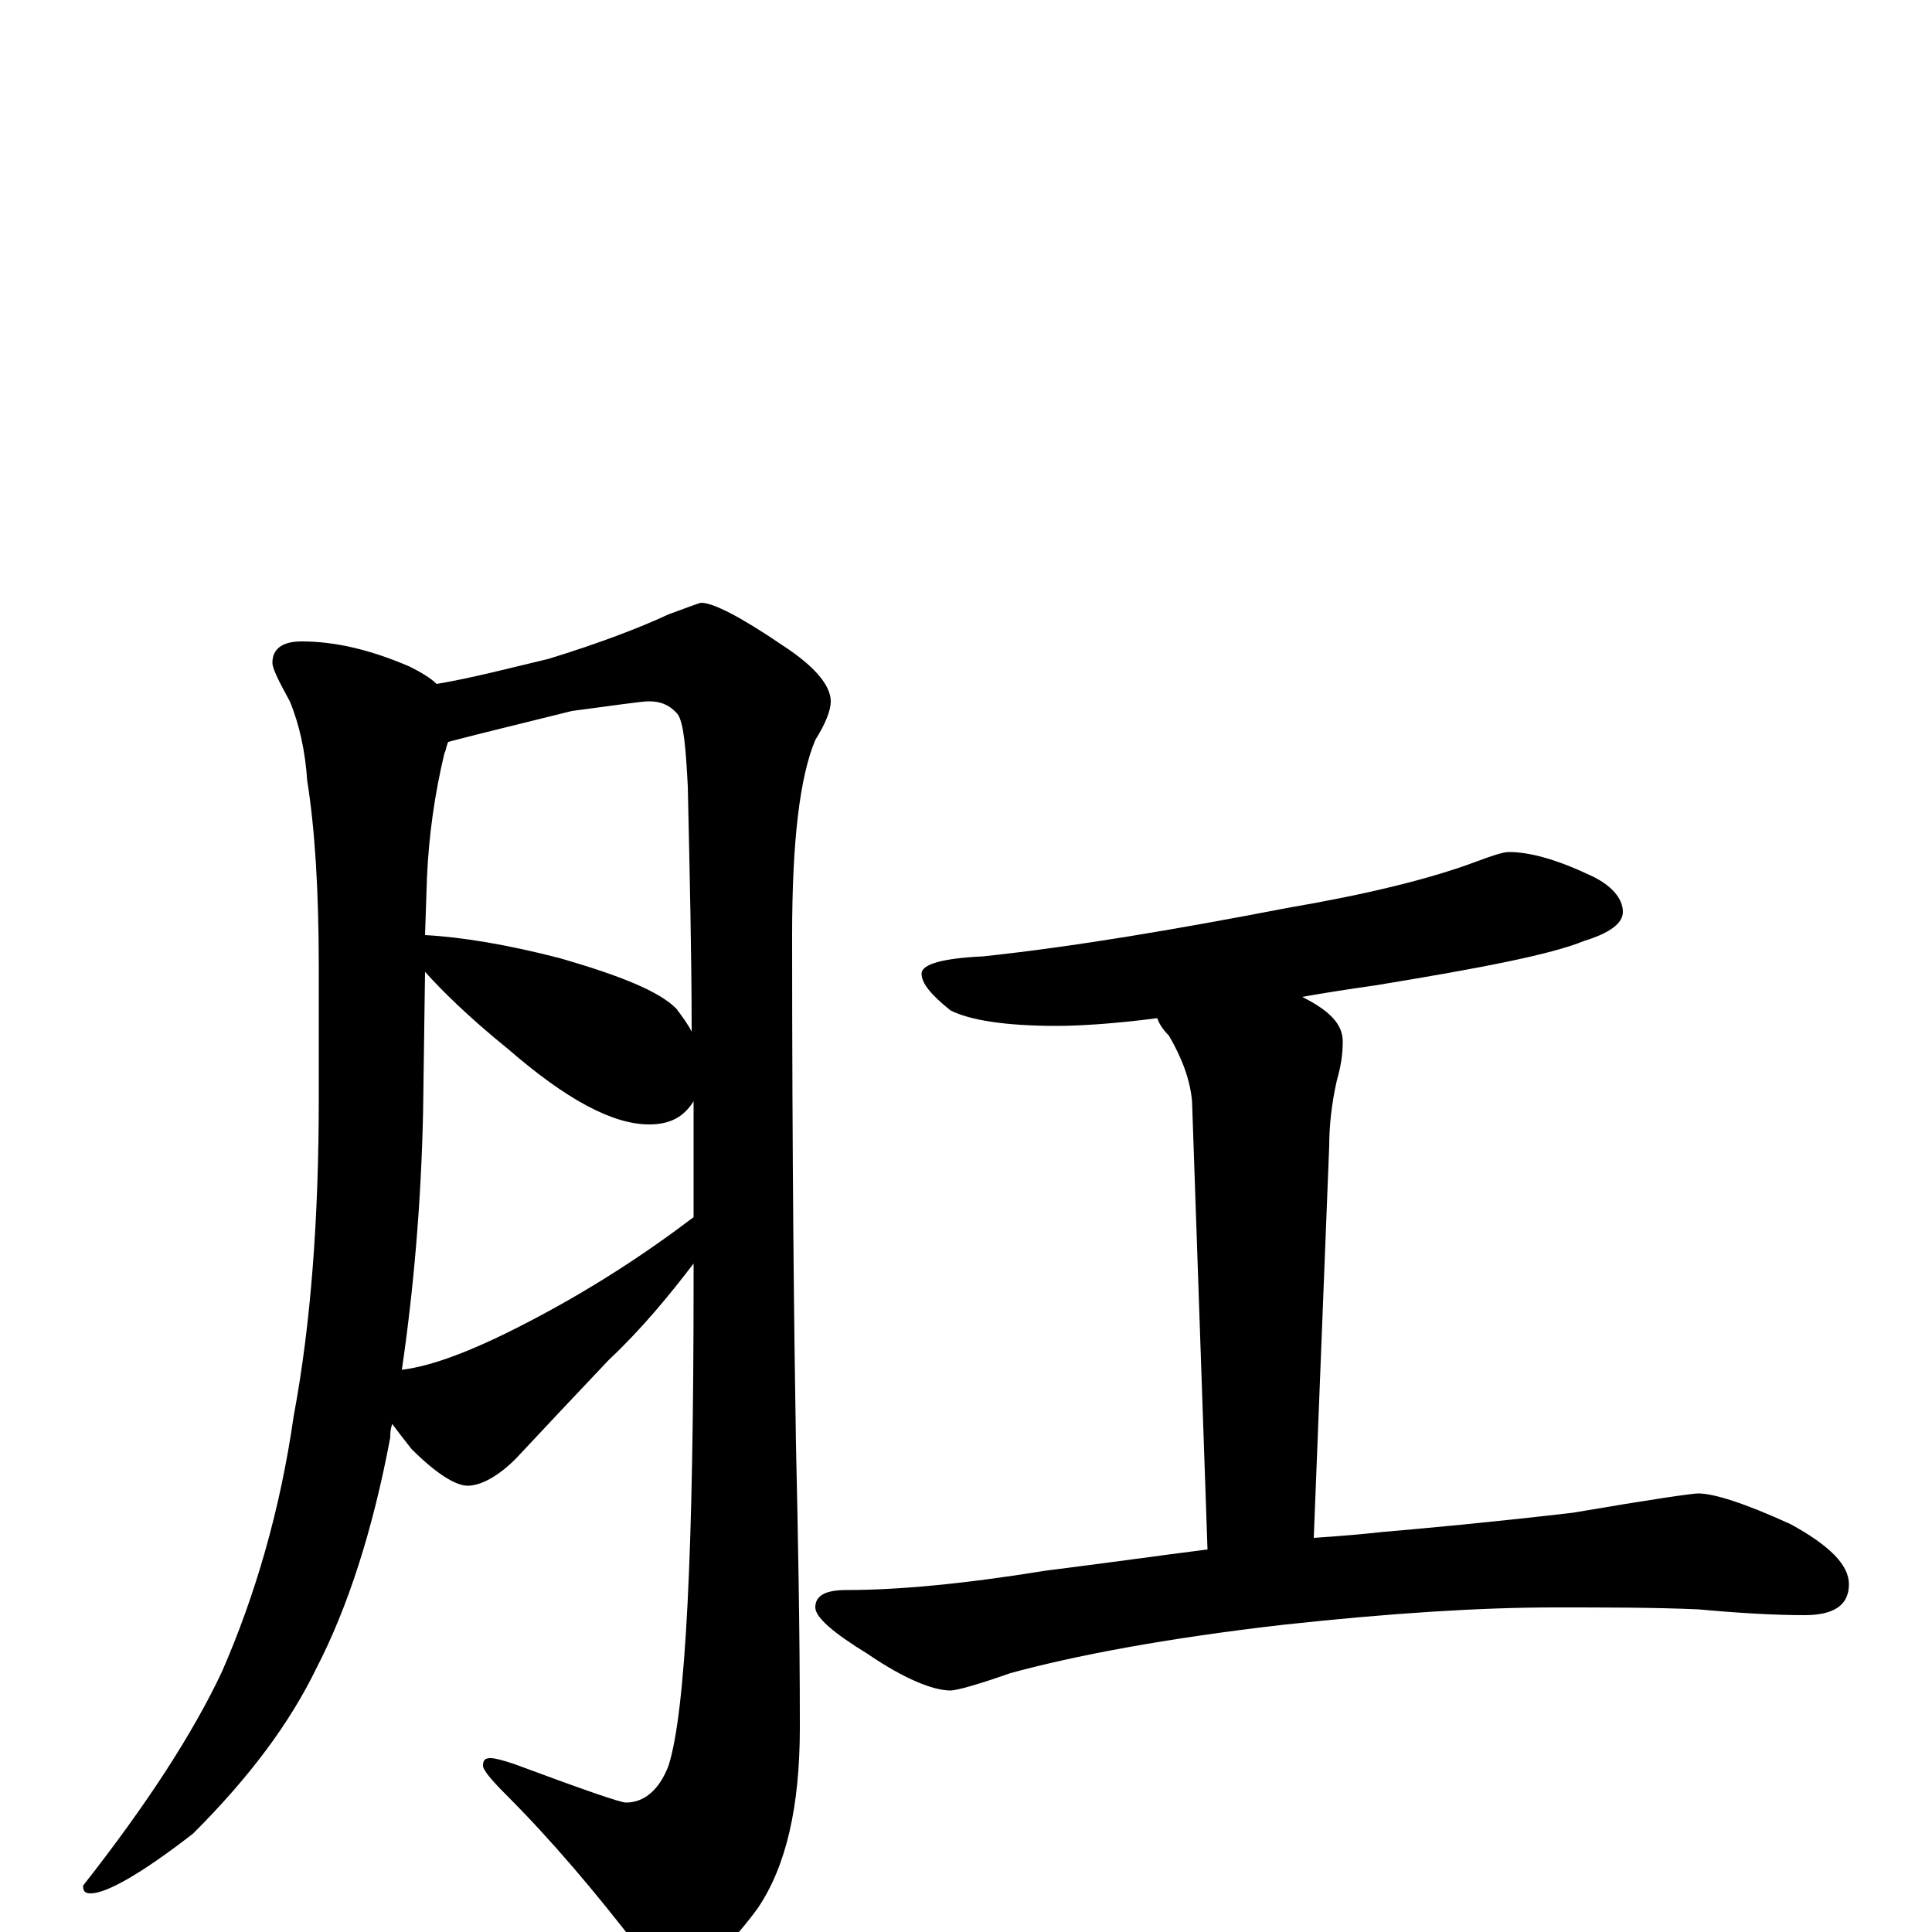 <?xml version="1.0" encoding="utf-8" ?>
<!DOCTYPE svg PUBLIC "-//W3C//DTD SVG 1.1//EN" "http://www.w3.org/Graphics/SVG/1.1/DTD/svg11.dtd">
<svg version="1.1" id="Layer_1" xmlns="http://www.w3.org/2000/svg" xmlns:xlink="http://www.w3.org/1999/xlink" x="0px" y="145px" width="1000px" height="1000px" viewBox="0 0 1000 1000" enable-background="new 0 0 1000 1000" xml:space="preserve">
<g id="Layer_1">
<path id="glyph" transform="matrix(1 0 0 -1 0 1000)" d="M156,668C173,668 191,664 212,655C218,652 223,649 226,646C244,649 263,654 284,659C310,667 331,675 346,682C357,686 362,688 363,688C369,688 383,681 405,666C422,655 430,645 430,637C430,632 427,625 422,617C414,598 410,565 410,516C410,399 411,311 412,252C413,207 414,158 414,106C414,65 407,34 392,12C375,-11 360,-23 348,-23C343,-23 337,-18 331,-9C308,21 285,48 262,71C254,79 250,84 250,86C250,89 251,90 254,90C256,90 260,89 266,87C301,74 321,67 324,67C333,67 341,73 346,86C355,114 359,198 359,338C359,341 359,343 359,346C346,329 332,312 315,296C297,277 281,260 267,245C258,236 249,231 242,231C236,231 226,237 213,250C209,255 206,259 203,263C202,260 202,258 202,256C193,208 180,168 164,137C150,108 129,80 100,51C73,30 55,20 47,20C44,20 43,21 43,24C76,66 100,103 115,135C132,174 145,218 152,267C161,315 165,370 165,432l0,67C165,539 163,571 159,596C158,611 155,625 150,637C144,648 141,654 141,657C141,664 146,668 156,668M208,291C224,293 245,301 272,315C305,332 334,351 359,370C359,389 359,409 359,430C354,422 347,418 336,418C317,418 293,431 263,457C242,474 228,488 220,497l-1,-72C218,377 214,332 208,291M220,516C239,515 263,511 290,504C321,495 341,487 350,478C353,474 356,470 358,466C358,505 357,547 356,593C355,612 354,625 351,630C347,635 342,637 336,637C332,637 319,635 296,632C268,625 247,620 232,616C231,614 231,612 230,610C225,589 222,568 221,546M781,559C792,559 806,555 823,547C834,542 840,535 840,528C840,522 833,517 820,513C803,506 767,499 712,490C698,488 685,486 674,484C688,477 695,470 695,461C695,454 694,448 692,441C689,428 688,416 688,407l-8,-203C695,205 706,206 715,207C738,209 771,212 814,217C855,224 876,227 879,227C887,227 903,222 927,211C947,200 957,190 957,180C957,169 949,164 934,164C919,164 901,165 879,167C856,168 832,168 805,168C766,168 719,165 664,159C603,152 556,143 523,134C506,128 495,125 492,125C483,125 468,131 449,144C431,155 422,163 422,168C422,174 427,177 438,177C464,177 498,180 541,187C573,191 601,195 625,198l-8,232C616,441 612,452 605,464C602,467 600,470 599,473C576,470 558,469 547,469C520,469 502,472 492,477C482,485 477,491 477,496C477,501 488,504 509,505C556,510 609,519 666,530C707,537 740,545 764,554C772,557 778,559 781,559z"/>
</g>
</svg>
